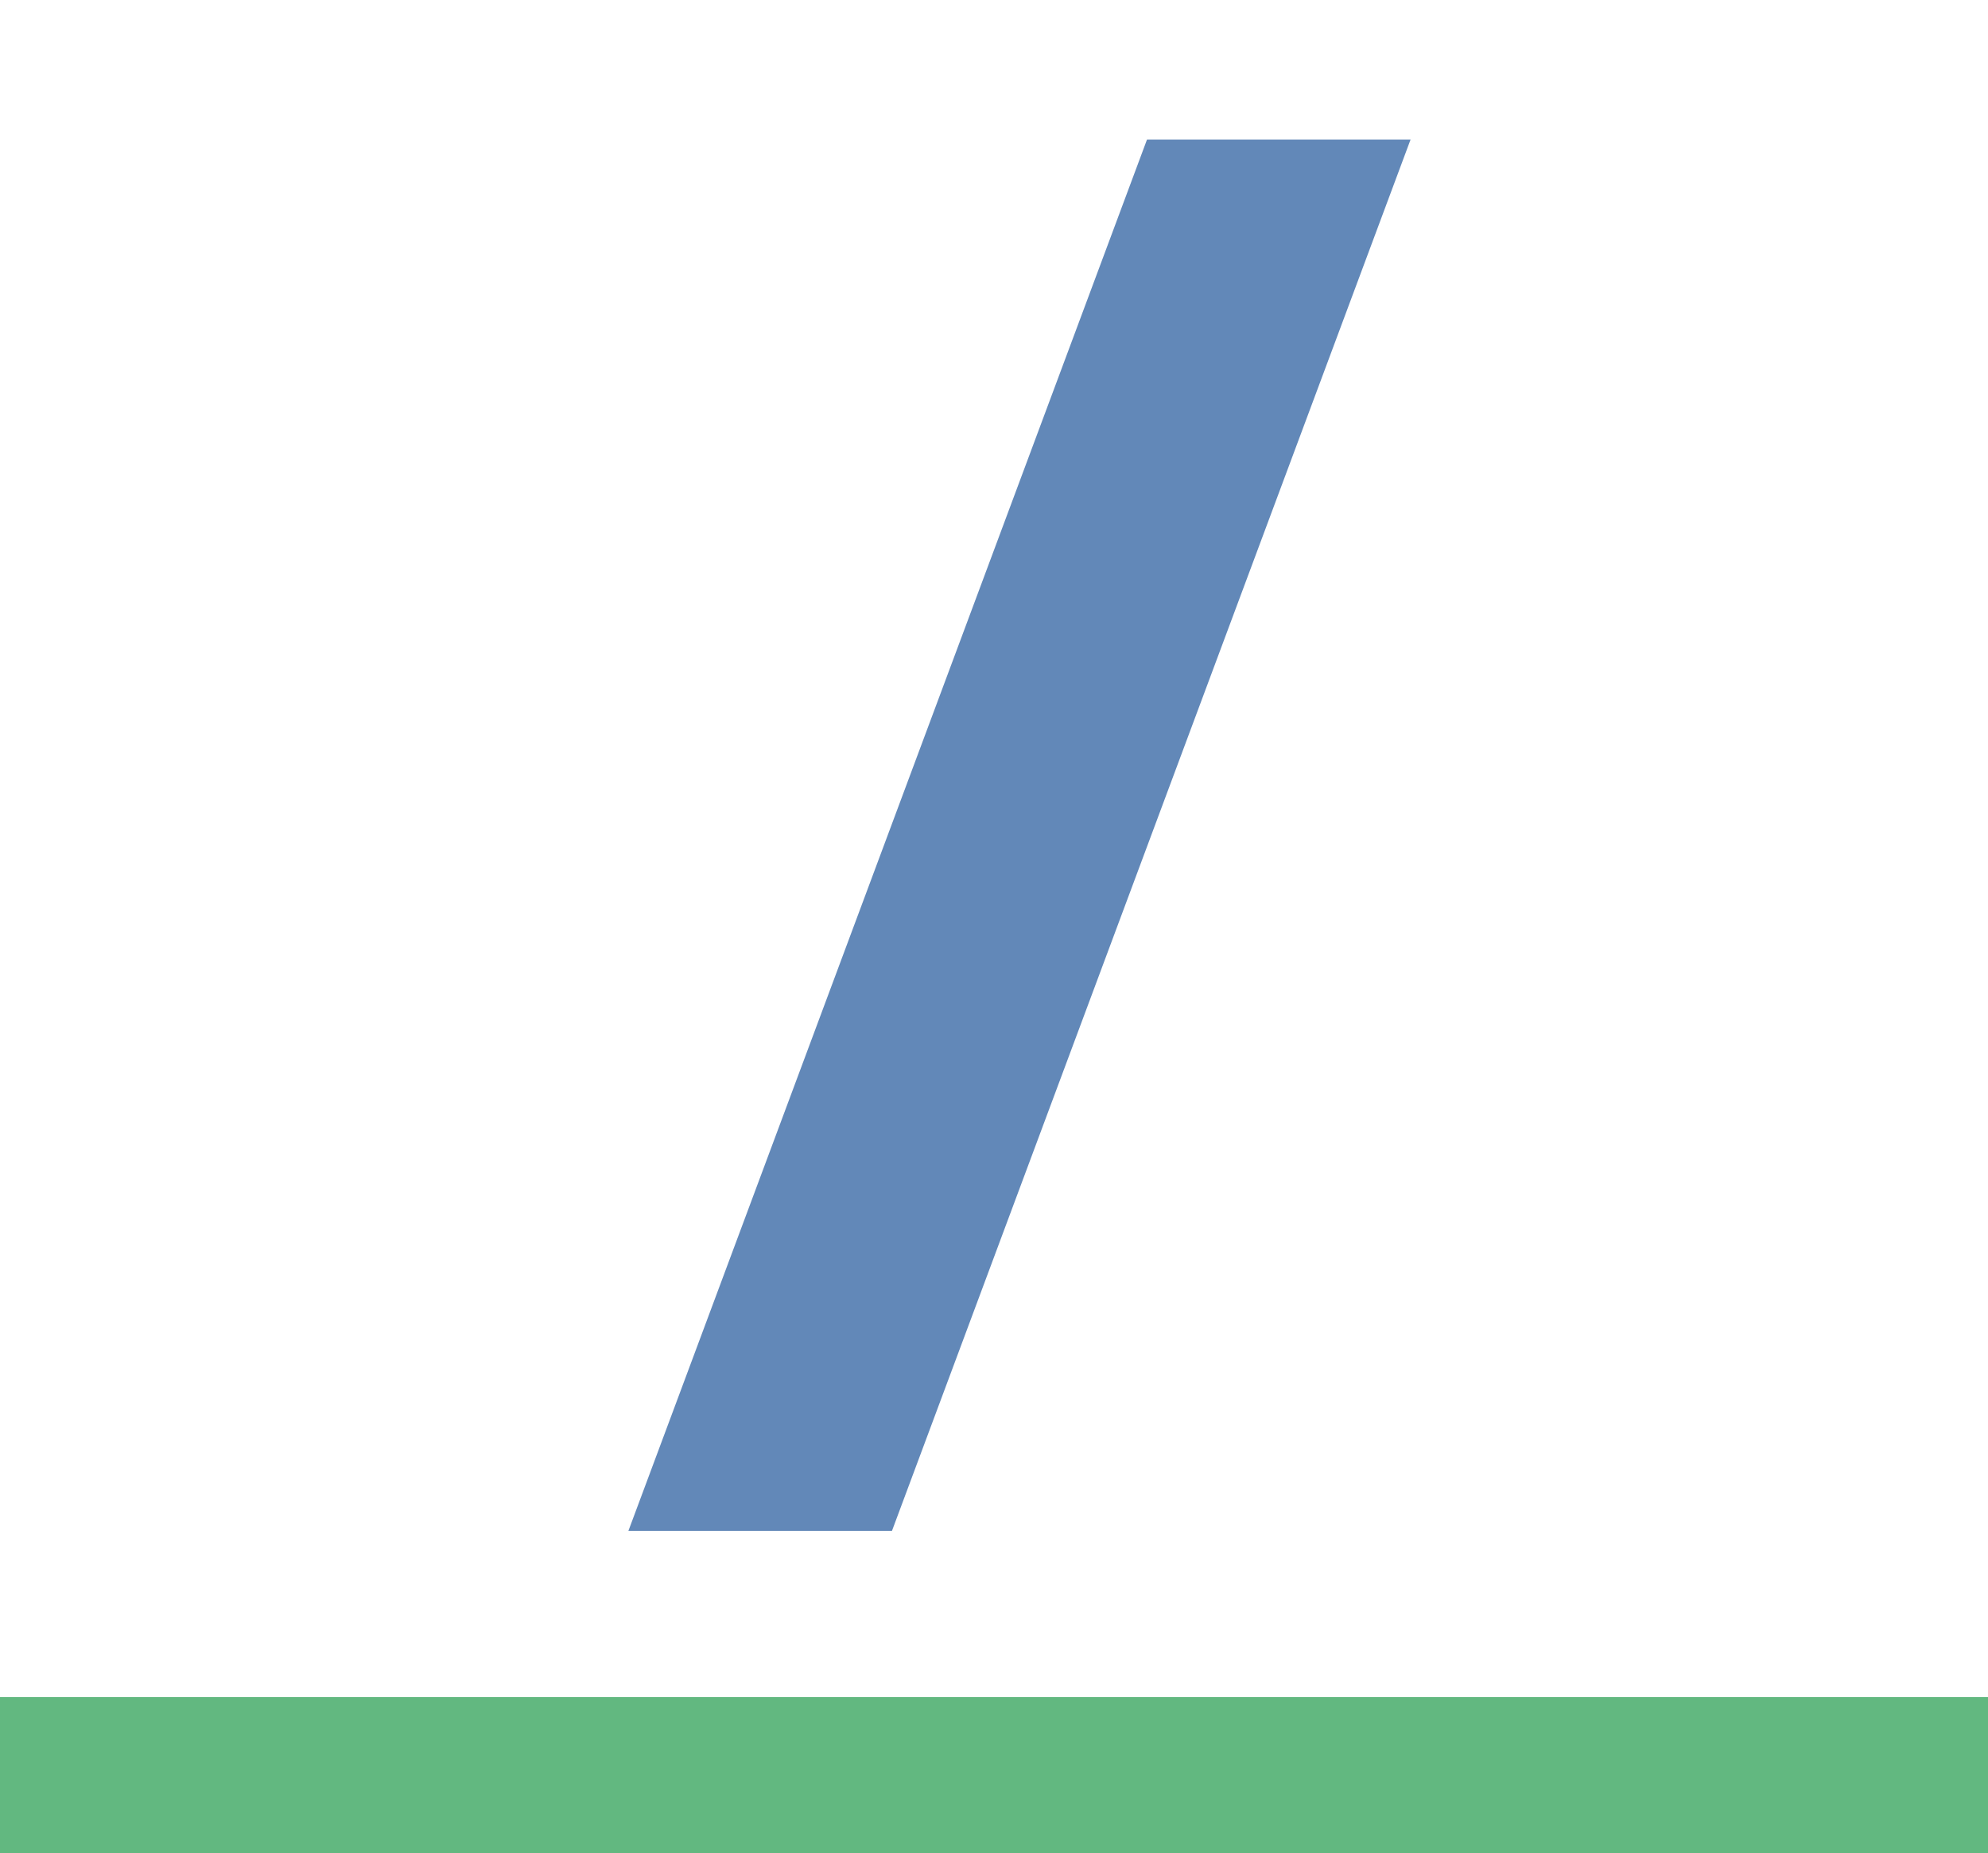<?xml version="1.0" encoding="UTF-8" standalone="no"?>
<svg
   xmlns:dc="http://purl.org/dc/elements/1.1/"
   xmlns:cc="http://creativecommons.org/ns#"
   xmlns:rdf="http://www.w3.org/1999/02/22-rdf-syntax-ns#"
   xmlns:svg="http://www.w3.org/2000/svg"
   xmlns="http://www.w3.org/2000/svg"
   xmlns:sodipodi="http://sodipodi.sourceforge.net/DTD/sodipodi-0.dtd"
   xmlns:inkscape="http://www.inkscape.org/namespaces/inkscape"
   version="1.1"
   width="466.181"
   height="434.488"
   id="svg10"
   sodipodi:docname="alternative.svg"
   inkscape:version="0.92.4 (5da689c313, 2019-01-14)">
  <defs
     id="defs14" />
  <sodipodi:namedview
     pagecolor="#ffffff"
     bordercolor="#666666"
     borderopacity="1"
     objecttolerance="10"
     gridtolerance="10"
     guidetolerance="10"
     inkscape:pageopacity="0"
     inkscape:pageshadow="2"
     inkscape:window-width="1920"
     inkscape:window-height="1009"
     id="namedview12"
     showgrid="false"
     inkscape:zoom="0.19203901"
     inkscape:cx="-2242.558"
     inkscape:cy="36.416924"
     inkscape:window-x="3832"
     inkscape:window-y="515"
     inkscape:window-maximized="1"
     inkscape:current-layer="svg10" />
  <path
     inkscape:connector-curvature="0"
     id="path2"
     d="M 467.186,397.935 H -0.157 l 0.002,36.553 H 467.186 Z"
     style="fill:#62b880" />
  <g
     aria-label="/"
     style="font-style:normal;font-variant:normal;font-weight:normal;font-stretch:normal;font-size:192px;line-height:1.25;font-family:'Open Sans';-inkscape-font-specification:'Open Sans';letter-spacing:0px;word-spacing:0px;fill:#6288b8;fill-opacity:1;stroke:none"
     id="text818"
     transform="matrix(2.38,0,0,2.38,2647.689,-43.079)">
    <path
       d="m -973.495,31.854 -51.094,137.063 h -25.969 l 51.094,-137.063 z"
       style="font-style:normal;font-variant:normal;font-weight:bold;font-stretch:normal;font-family:'Open Sans';-inkscape-font-specification:'Open Sans Bold';fill:#6288b8;fill-opacity:1"
       id="path820"
       inkscape:connector-curvature="0" />
  </g>
</svg>
